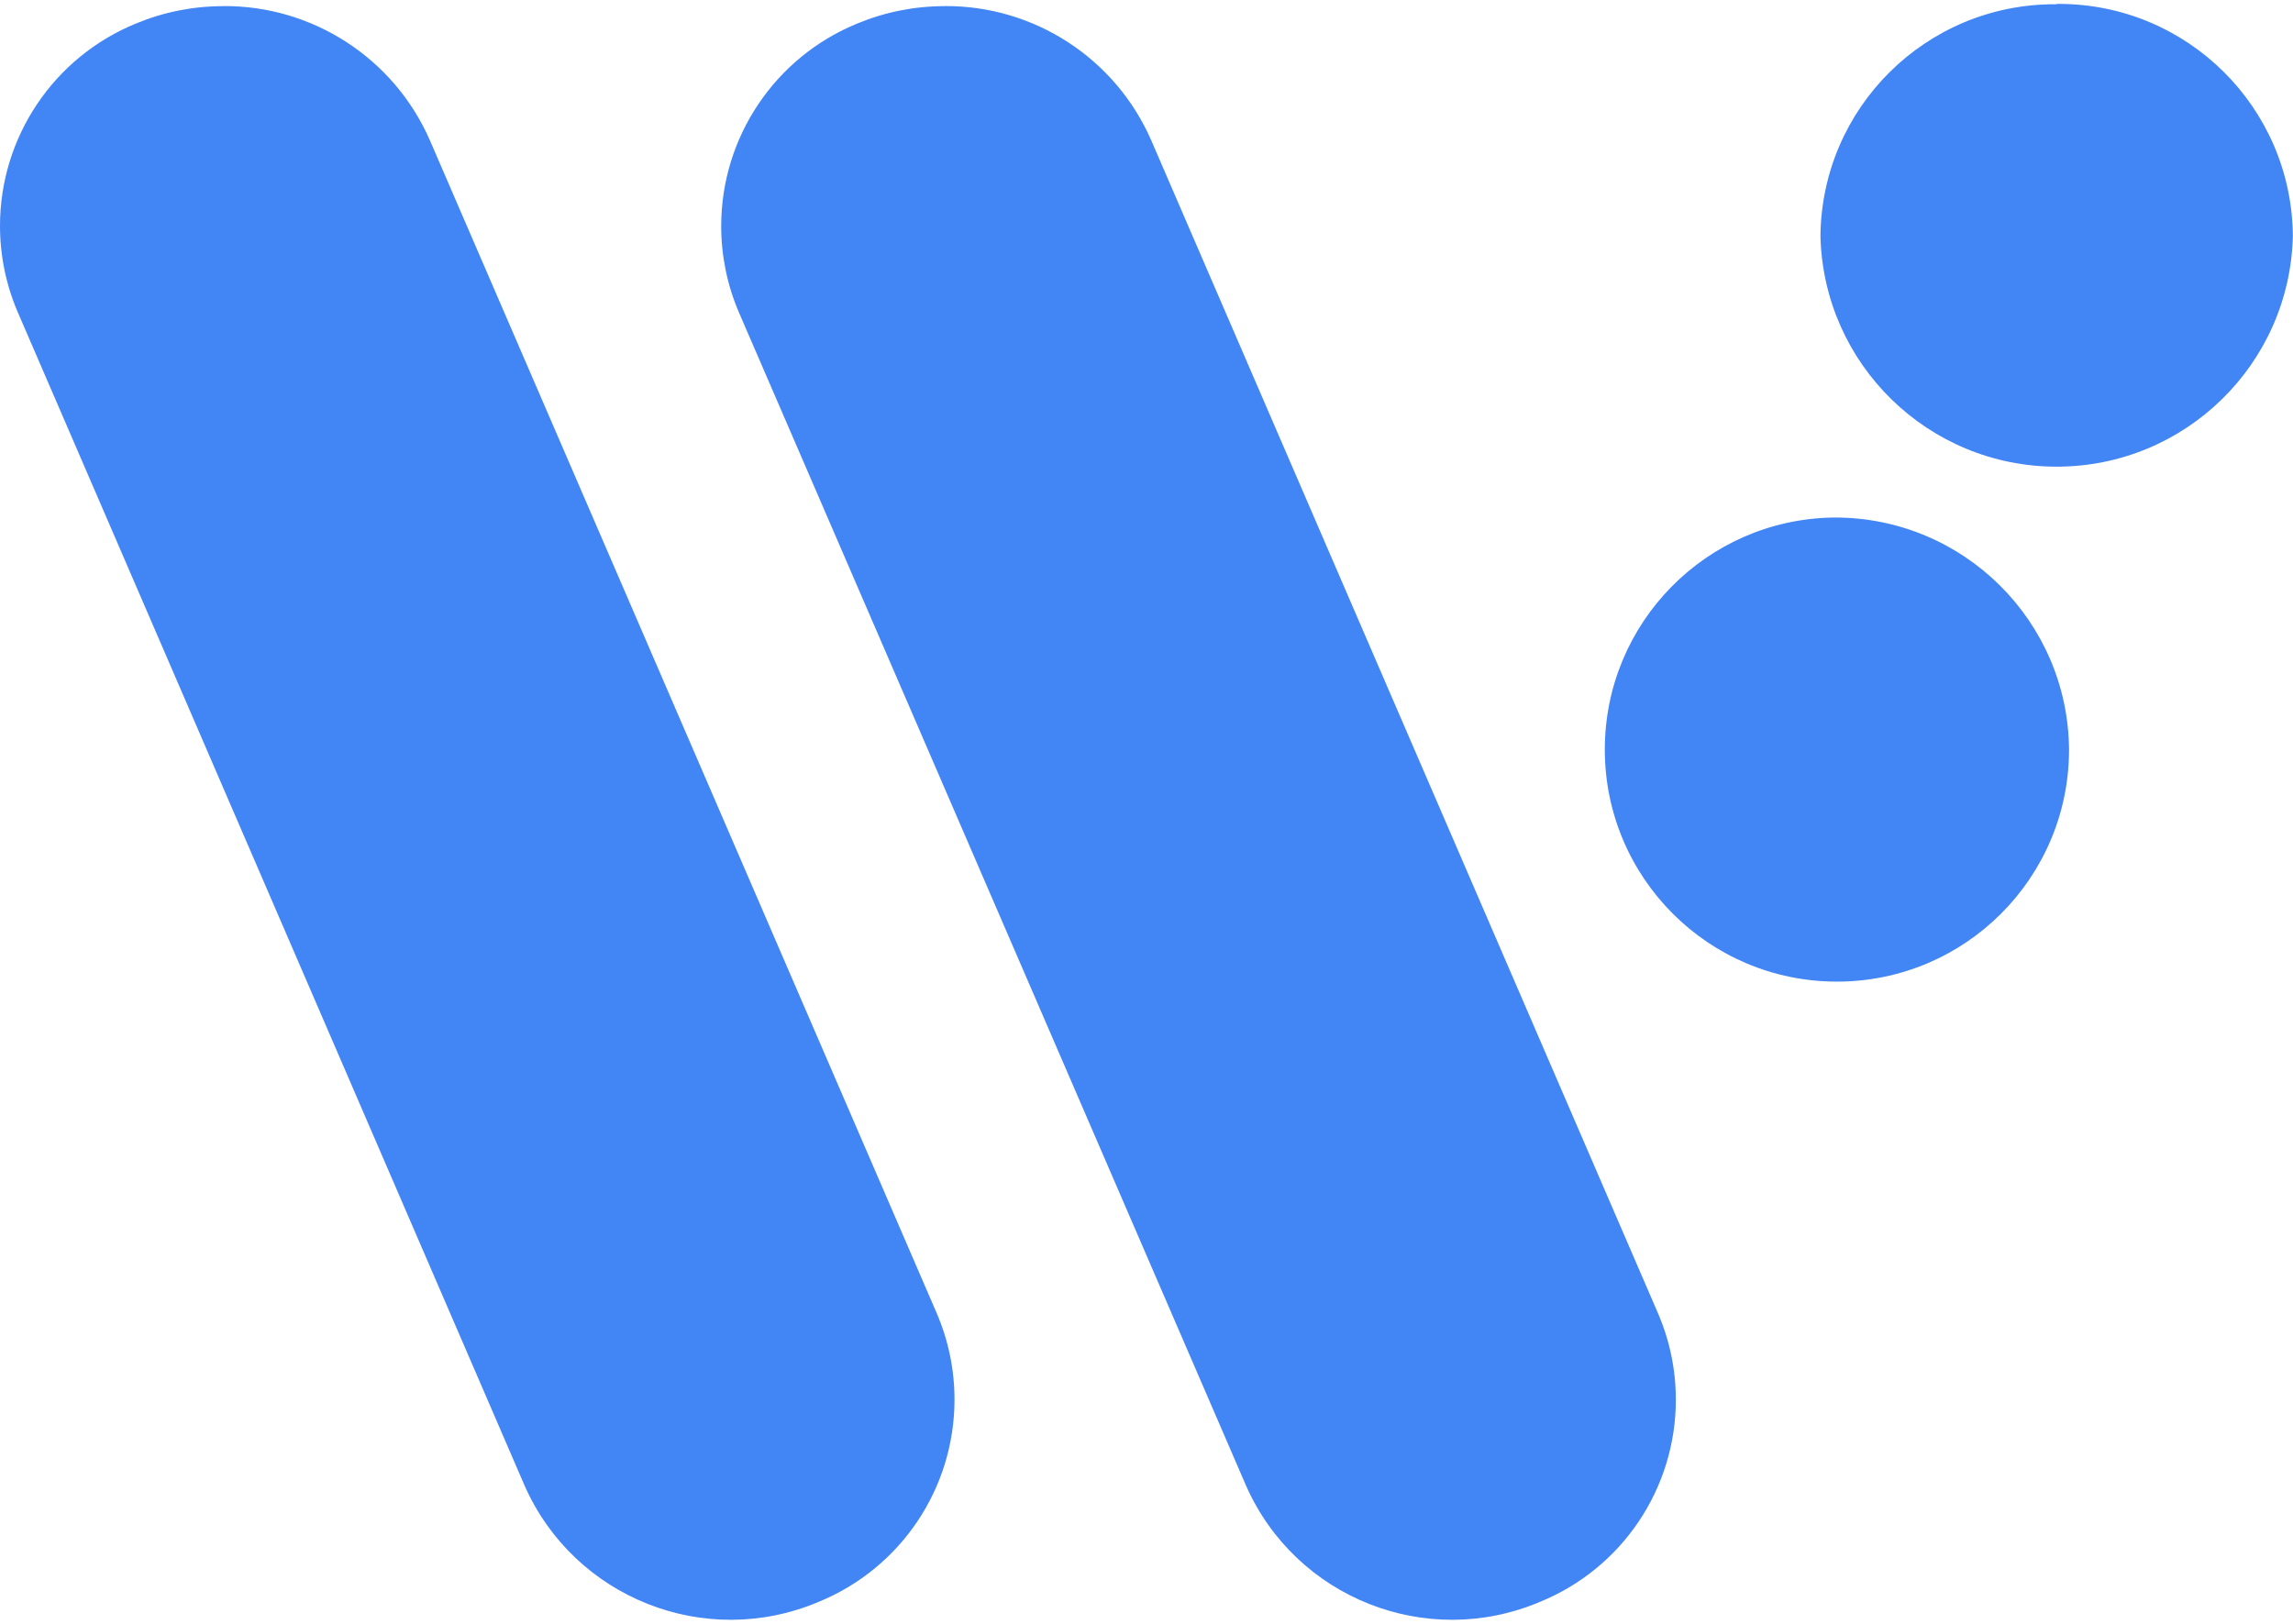 ﻿<?xml version="1.0" encoding="utf-8"?>
<svg version="1.1" xmlns:xlink="http://www.w3.org/1999/xlink" width="48px" height="34px" xmlns="http://www.w3.org/2000/svg">
  <defs>
    <pattern id="BGPattern" patternUnits="userSpaceOnUse" alignment="0 0" imageRepeat="None" />
    <mask fill="white" id="Clip7542">
      <path d="M 43.05 0.082  L 43.053 0.089  C 43.038 0.089  43.023 0.089  43.008 0.089  C 40.317 0.089  38.129 2.259  38.108 4.95  C 38.176 7.632  40.37 9.771  43.052 9.771  C 45.738 9.771  47.933 7.628  47.997 4.943  C 47.976 2.252  45.788 0.082  43.097 0.082  C 43.081 0.082  43.066 0.082  43.05 0.082  Z M 4.674 0.127  L 4.674 0.129  C 4.048 0.128  3.428 0.251  2.85 0.491  C 1.127 1.193  0 2.869  0 4.73  C 0 5.349  0.126 5.962  0.37 6.532  L 10.983 31.109  C 12.025 33.46  14.759 34.543  17.128 33.543  C 18.853 32.842  19.981 31.166  19.981 29.304  C 19.981 28.687  19.856 28.076  19.614 27.508  L 8.997 2.933  C 8.245 1.219  6.546 0.116  4.674 0.127  Z M 19.776 0.127  L 19.774 0.129  C 19.148 0.128  18.528 0.251  17.95 0.491  C 16.225 1.194  15.097 2.871  15.097 4.734  C 15.097 5.352  15.222 5.964  15.464 6.532  L 26.085 31.109  C 27.126 33.46  29.859 34.543  32.228 33.543  C 33.953 32.843  35.081 31.168  35.081 29.307  C 35.081 28.688  34.955 28.076  34.712 27.508  L 24.097 2.933  C 23.346 1.219  21.647 0.116  19.776 0.127  Z M 38.412 10.836  C 38.397 10.836  38.382 10.836  38.367 10.836  C 35.717 10.883  33.594 13.044  33.594 15.694  C 33.594 18.378  35.769 20.553  38.453 20.553  C 41.137 20.553  43.312 18.378  43.312 15.694  C 43.312 15.694  43.312 15.693  43.312 15.693  C 43.289 13.004  41.102 10.836  38.412 10.836  Z " fill-rule="evenodd" />
    </mask>
  </defs>
  <g>
    <path d="M 43.05 0.082  L 43.053 0.089  C 43.038 0.089  43.023 0.089  43.008 0.089  C 40.317 0.089  38.129 2.259  38.108 4.95  C 38.176 7.632  40.37 9.771  43.052 9.771  C 45.738 9.771  47.933 7.628  47.997 4.943  C 47.976 2.252  45.788 0.082  43.097 0.082  C 43.081 0.082  43.066 0.082  43.05 0.082  Z M 4.674 0.127  L 4.674 0.129  C 4.048 0.128  3.428 0.251  2.85 0.491  C 1.127 1.193  0 2.869  0 4.73  C 0 5.349  0.126 5.962  0.37 6.532  L 10.983 31.109  C 12.025 33.46  14.759 34.543  17.128 33.543  C 18.853 32.842  19.981 31.166  19.981 29.304  C 19.981 28.687  19.856 28.076  19.614 27.508  L 8.997 2.933  C 8.245 1.219  6.546 0.116  4.674 0.127  Z M 19.776 0.127  L 19.774 0.129  C 19.148 0.128  18.528 0.251  17.95 0.491  C 16.225 1.194  15.097 2.871  15.097 4.734  C 15.097 5.352  15.222 5.964  15.464 6.532  L 26.085 31.109  C 27.126 33.46  29.859 34.543  32.228 33.543  C 33.953 32.843  35.081 31.168  35.081 29.307  C 35.081 28.688  34.955 28.076  34.712 27.508  L 24.097 2.933  C 23.346 1.219  21.647 0.116  19.776 0.127  Z M 38.412 10.836  C 38.397 10.836  38.382 10.836  38.367 10.836  C 35.717 10.883  33.594 13.044  33.594 15.694  C 33.594 18.378  35.769 20.553  38.453 20.553  C 41.137 20.553  43.312 18.378  43.312 15.694  C 43.312 15.694  43.312 15.693  43.312 15.693  C 43.289 13.004  41.102 10.836  38.412 10.836  Z " fill-rule="nonzero" fill="rgba(66, 133, 244, 1)" stroke="none" class="fill" />
    <path d="M 43.05 0.082  L 43.053 0.089  C 43.038 0.089  43.023 0.089  43.008 0.089  C 40.317 0.089  38.129 2.259  38.108 4.95  C 38.176 7.632  40.37 9.771  43.052 9.771  C 45.738 9.771  47.933 7.628  47.997 4.943  C 47.976 2.252  45.788 0.082  43.097 0.082  C 43.081 0.082  43.066 0.082  43.05 0.082  Z " stroke-width="0" stroke-dasharray="0" stroke="rgba(255, 255, 255, 0)" fill="none" class="stroke" mask="url(#Clip7542)" />
    <path d="M 4.674 0.127  L 4.674 0.129  C 4.048 0.128  3.428 0.251  2.85 0.491  C 1.127 1.193  0 2.869  0 4.73  C 0 5.349  0.126 5.962  0.37 6.532  L 10.983 31.109  C 12.025 33.46  14.759 34.543  17.128 33.543  C 18.853 32.842  19.981 31.166  19.981 29.304  C 19.981 28.687  19.856 28.076  19.614 27.508  L 8.997 2.933  C 8.245 1.219  6.546 0.116  4.674 0.127  Z " stroke-width="0" stroke-dasharray="0" stroke="rgba(255, 255, 255, 0)" fill="none" class="stroke" mask="url(#Clip7542)" />
    <path d="M 19.776 0.127  L 19.774 0.129  C 19.148 0.128  18.528 0.251  17.95 0.491  C 16.225 1.194  15.097 2.871  15.097 4.734  C 15.097 5.352  15.222 5.964  15.464 6.532  L 26.085 31.109  C 27.126 33.46  29.859 34.543  32.228 33.543  C 33.953 32.843  35.081 31.168  35.081 29.307  C 35.081 28.688  34.955 28.076  34.712 27.508  L 24.097 2.933  C 23.346 1.219  21.647 0.116  19.776 0.127  Z " stroke-width="0" stroke-dasharray="0" stroke="rgba(255, 255, 255, 0)" fill="none" class="stroke" mask="url(#Clip7542)" />
    <path d="M 38.412 10.836  C 38.397 10.836  38.382 10.836  38.367 10.836  C 35.717 10.883  33.594 13.044  33.594 15.694  C 33.594 18.378  35.769 20.553  38.453 20.553  C 41.137 20.553  43.312 18.378  43.312 15.694  C 43.312 15.694  43.312 15.693  43.312 15.693  C 43.289 13.004  41.102 10.836  38.412 10.836  Z " stroke-width="0" stroke-dasharray="0" stroke="rgba(255, 255, 255, 0)" fill="none" class="stroke" mask="url(#Clip7542)" />
  </g>
</svg>